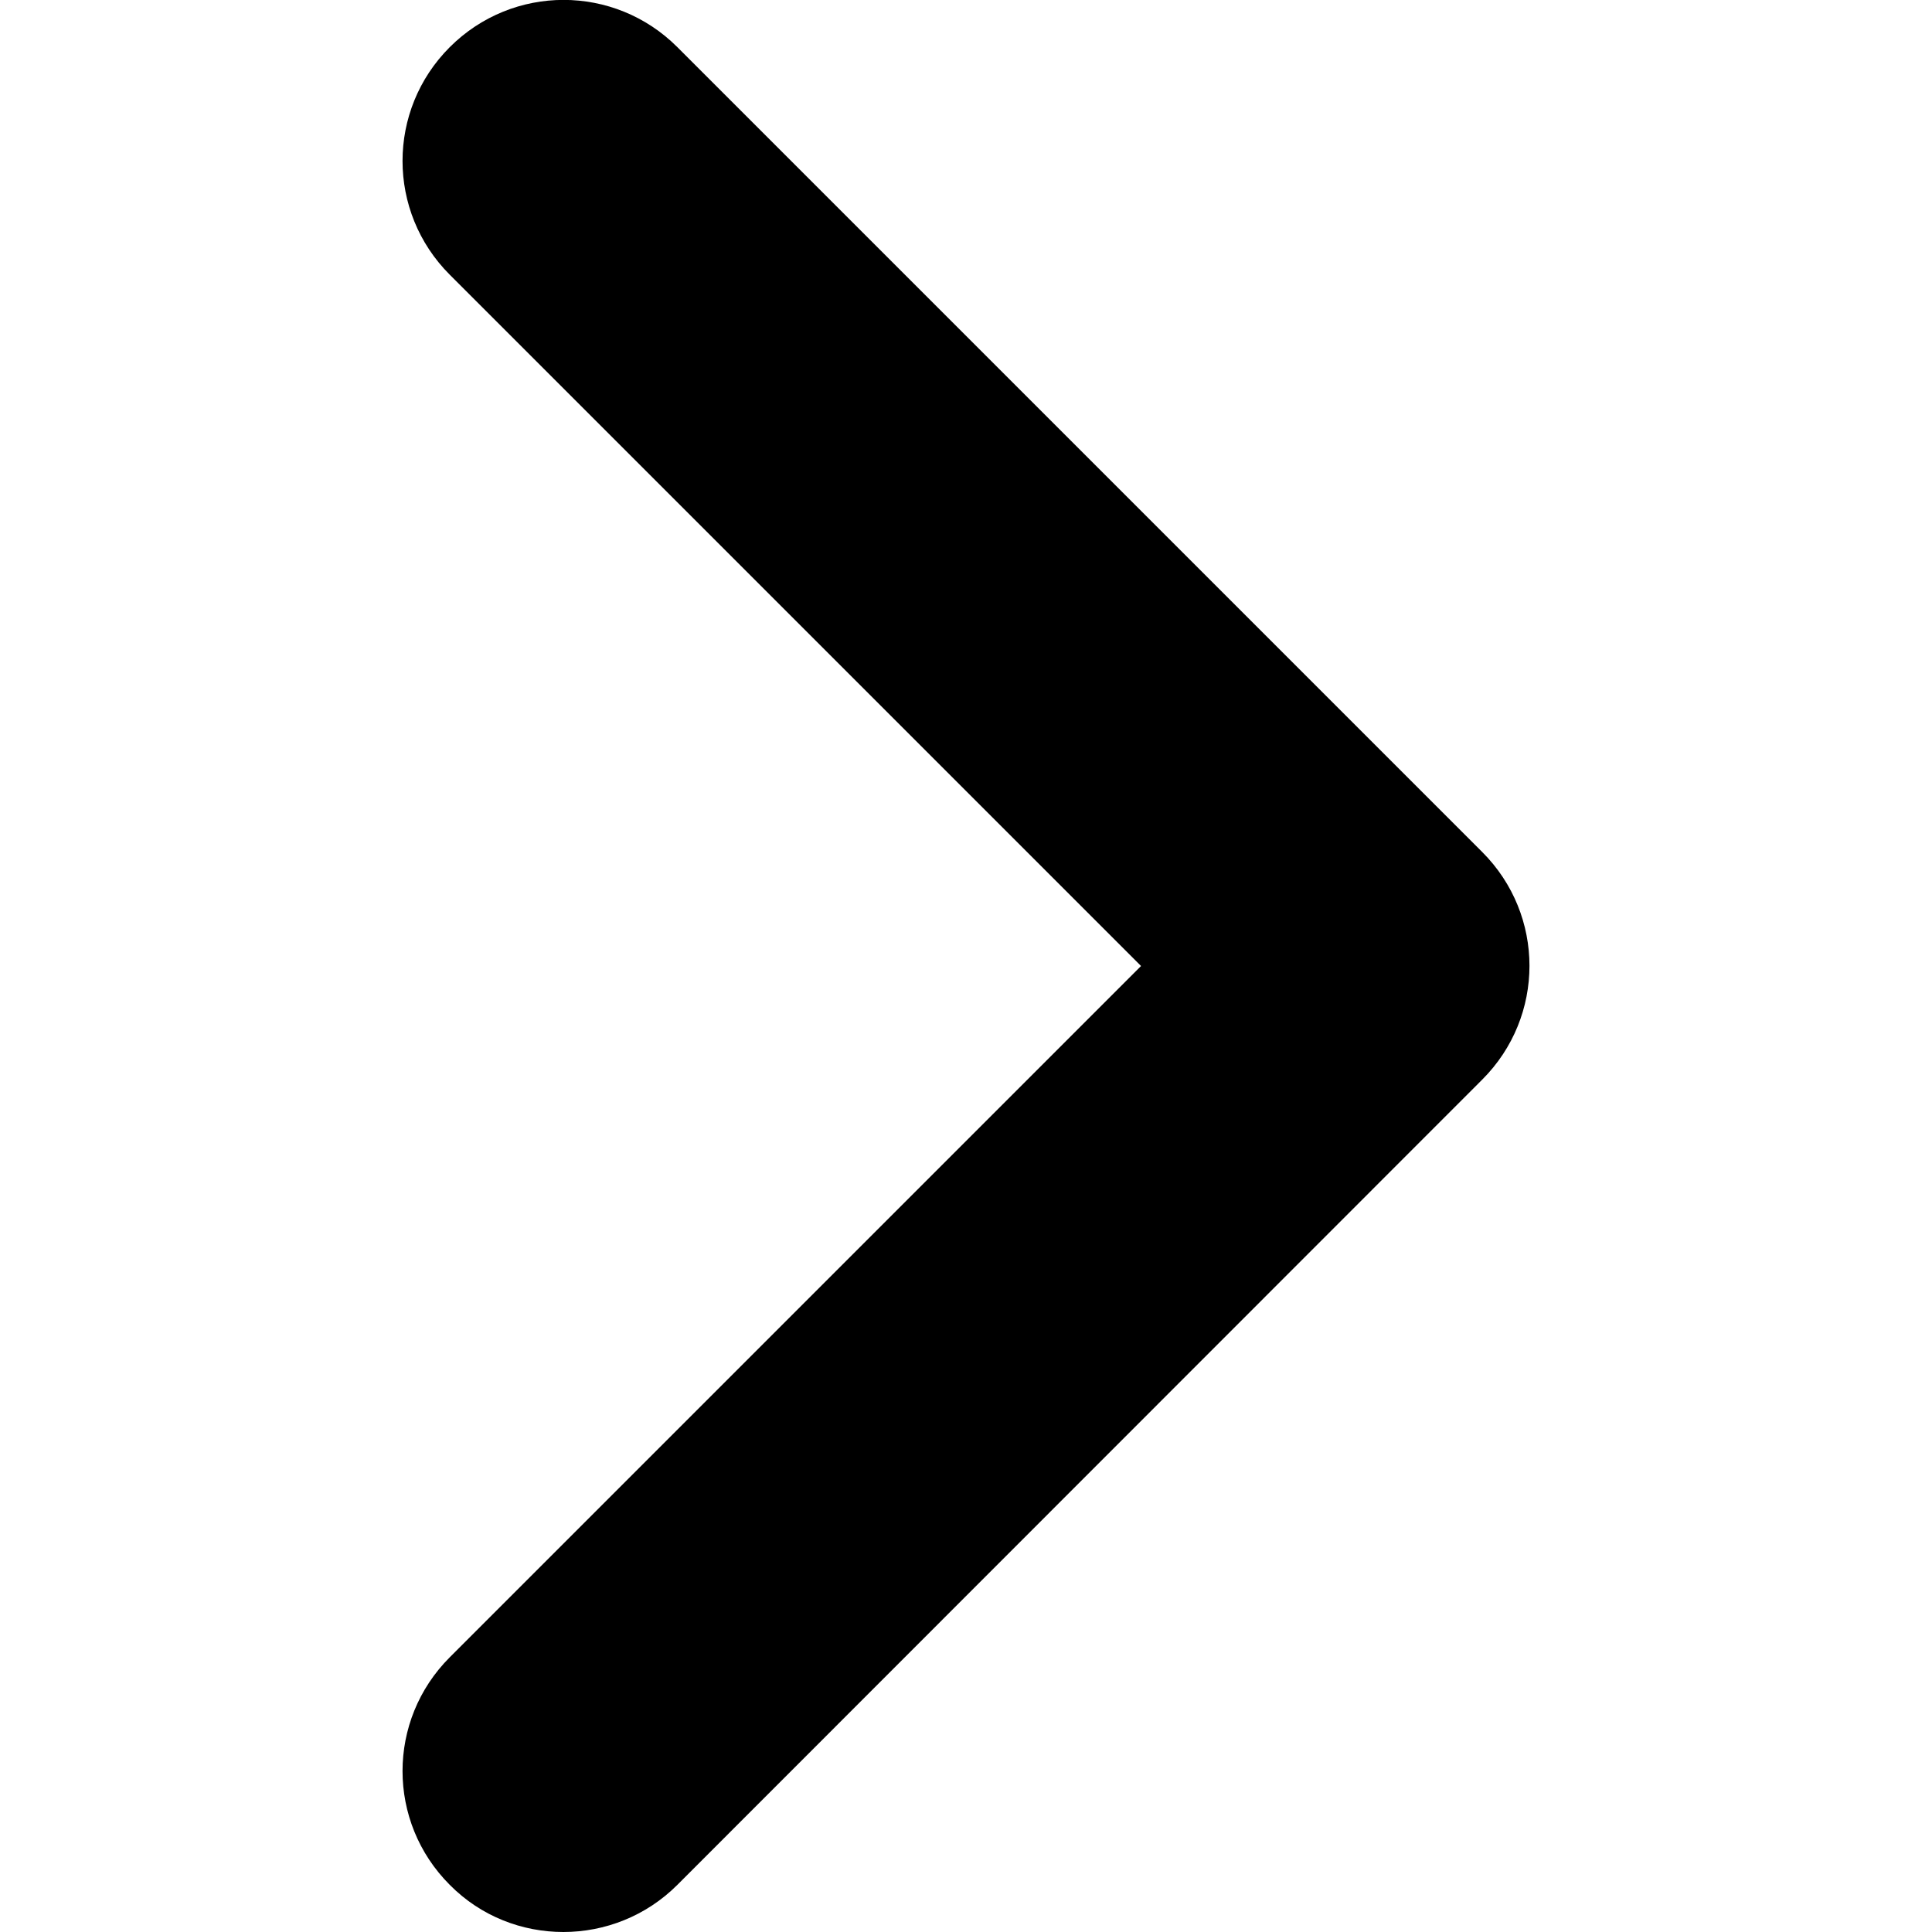 <?xml version="1.0" encoding="utf-8"?>
<!-- Generator: Adobe Illustrator 21.0.1, SVG Export Plug-In . SVG Version: 6.00 Build 0)  -->
<svg version="1.1" id="Layer_1" xmlns="http://www.w3.org/2000/svg" xmlns:xlink="http://www.w3.org/1999/xlink" x="0px" y="0px"
	 viewBox="0 0 500 500" style="enable-background:new 0 0 500 500;" xml:space="preserve">
<path d="M116.4,487.8c-16.3-16.3-16.3-42.6,0-58.9L295.3,250L116.4,71.1c-16.3-16.3-16.3-42.6,0-58.9c16.3-16.3,42.6-16.3,58.9,0
	l208.3,208.3c16.3,16.3,16.3,42.6,0,58.9L175.3,487.8c-8.1,8.1-18.8,12.2-29.5,12.2C135.2,500,124.5,496,116.4,487.8z"/>
</svg>

